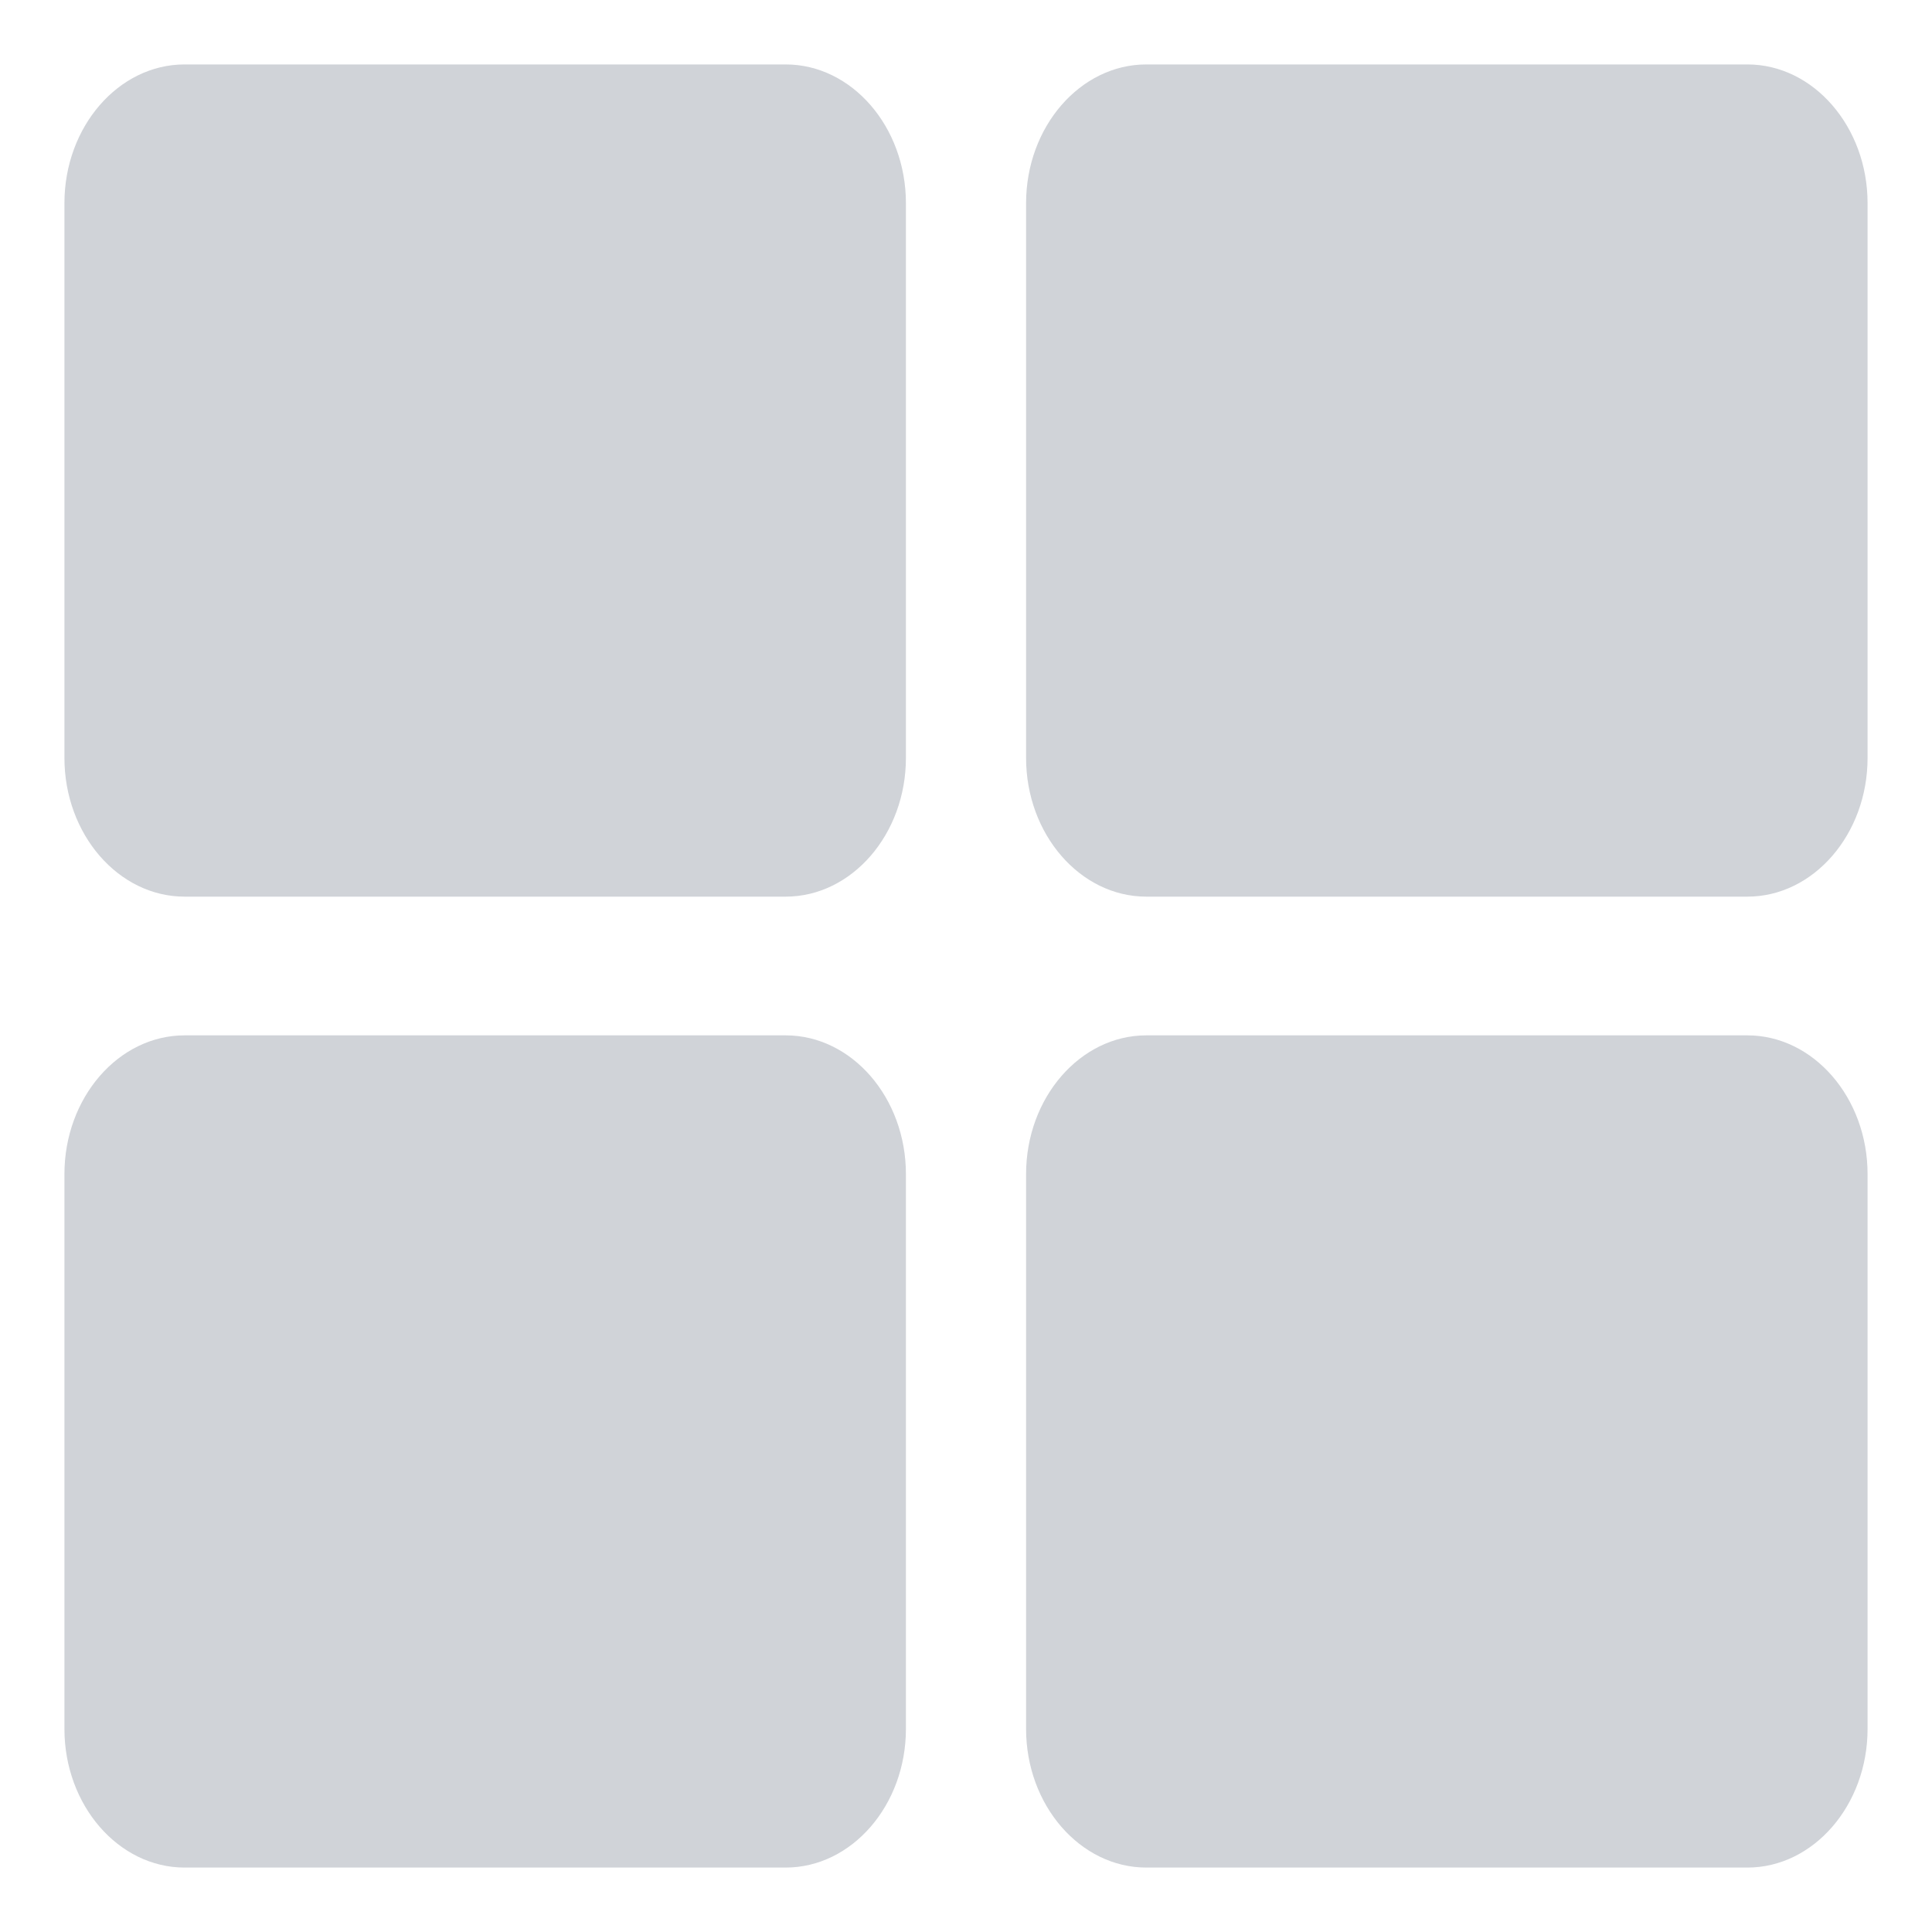 <svg width="20" height="20" viewBox="0 0 20 20" fill="none" xmlns="http://www.w3.org/2000/svg">
<path d="M1.911 9.282H8.133C8.818 9.282 9.378 8.636 9.378 7.846V2.103C9.378 1.313 8.818 0.667 8.133 0.667H1.911C1.226 0.667 0.667 1.313 0.667 2.103V7.846C0.667 8.636 1.226 9.282 1.911 9.282ZM1.911 19.333H8.133C8.818 19.333 9.378 18.687 9.378 17.898V12.154C9.378 11.364 8.818 10.718 8.133 10.718H1.911C1.226 10.718 0.667 11.364 0.667 12.154V17.898C0.667 18.687 1.226 19.333 1.911 19.333ZM11.867 19.333H18.089C18.773 19.333 19.333 18.687 19.333 17.898V12.154C19.333 11.364 18.773 10.718 18.089 10.718H11.867C11.182 10.718 10.622 11.364 10.622 12.154V17.898C10.622 18.687 11.182 19.333 11.867 19.333ZM11.867 9.282H18.089C18.773 9.282 19.333 8.636 19.333 7.846V2.103C19.333 1.313 18.773 0.667 18.089 0.667H11.867C11.182 0.667 10.622 1.313 10.622 2.103V7.846C10.622 8.636 11.182 9.282 11.867 9.282Z" fill="#D0D3D8"/>
</svg>
